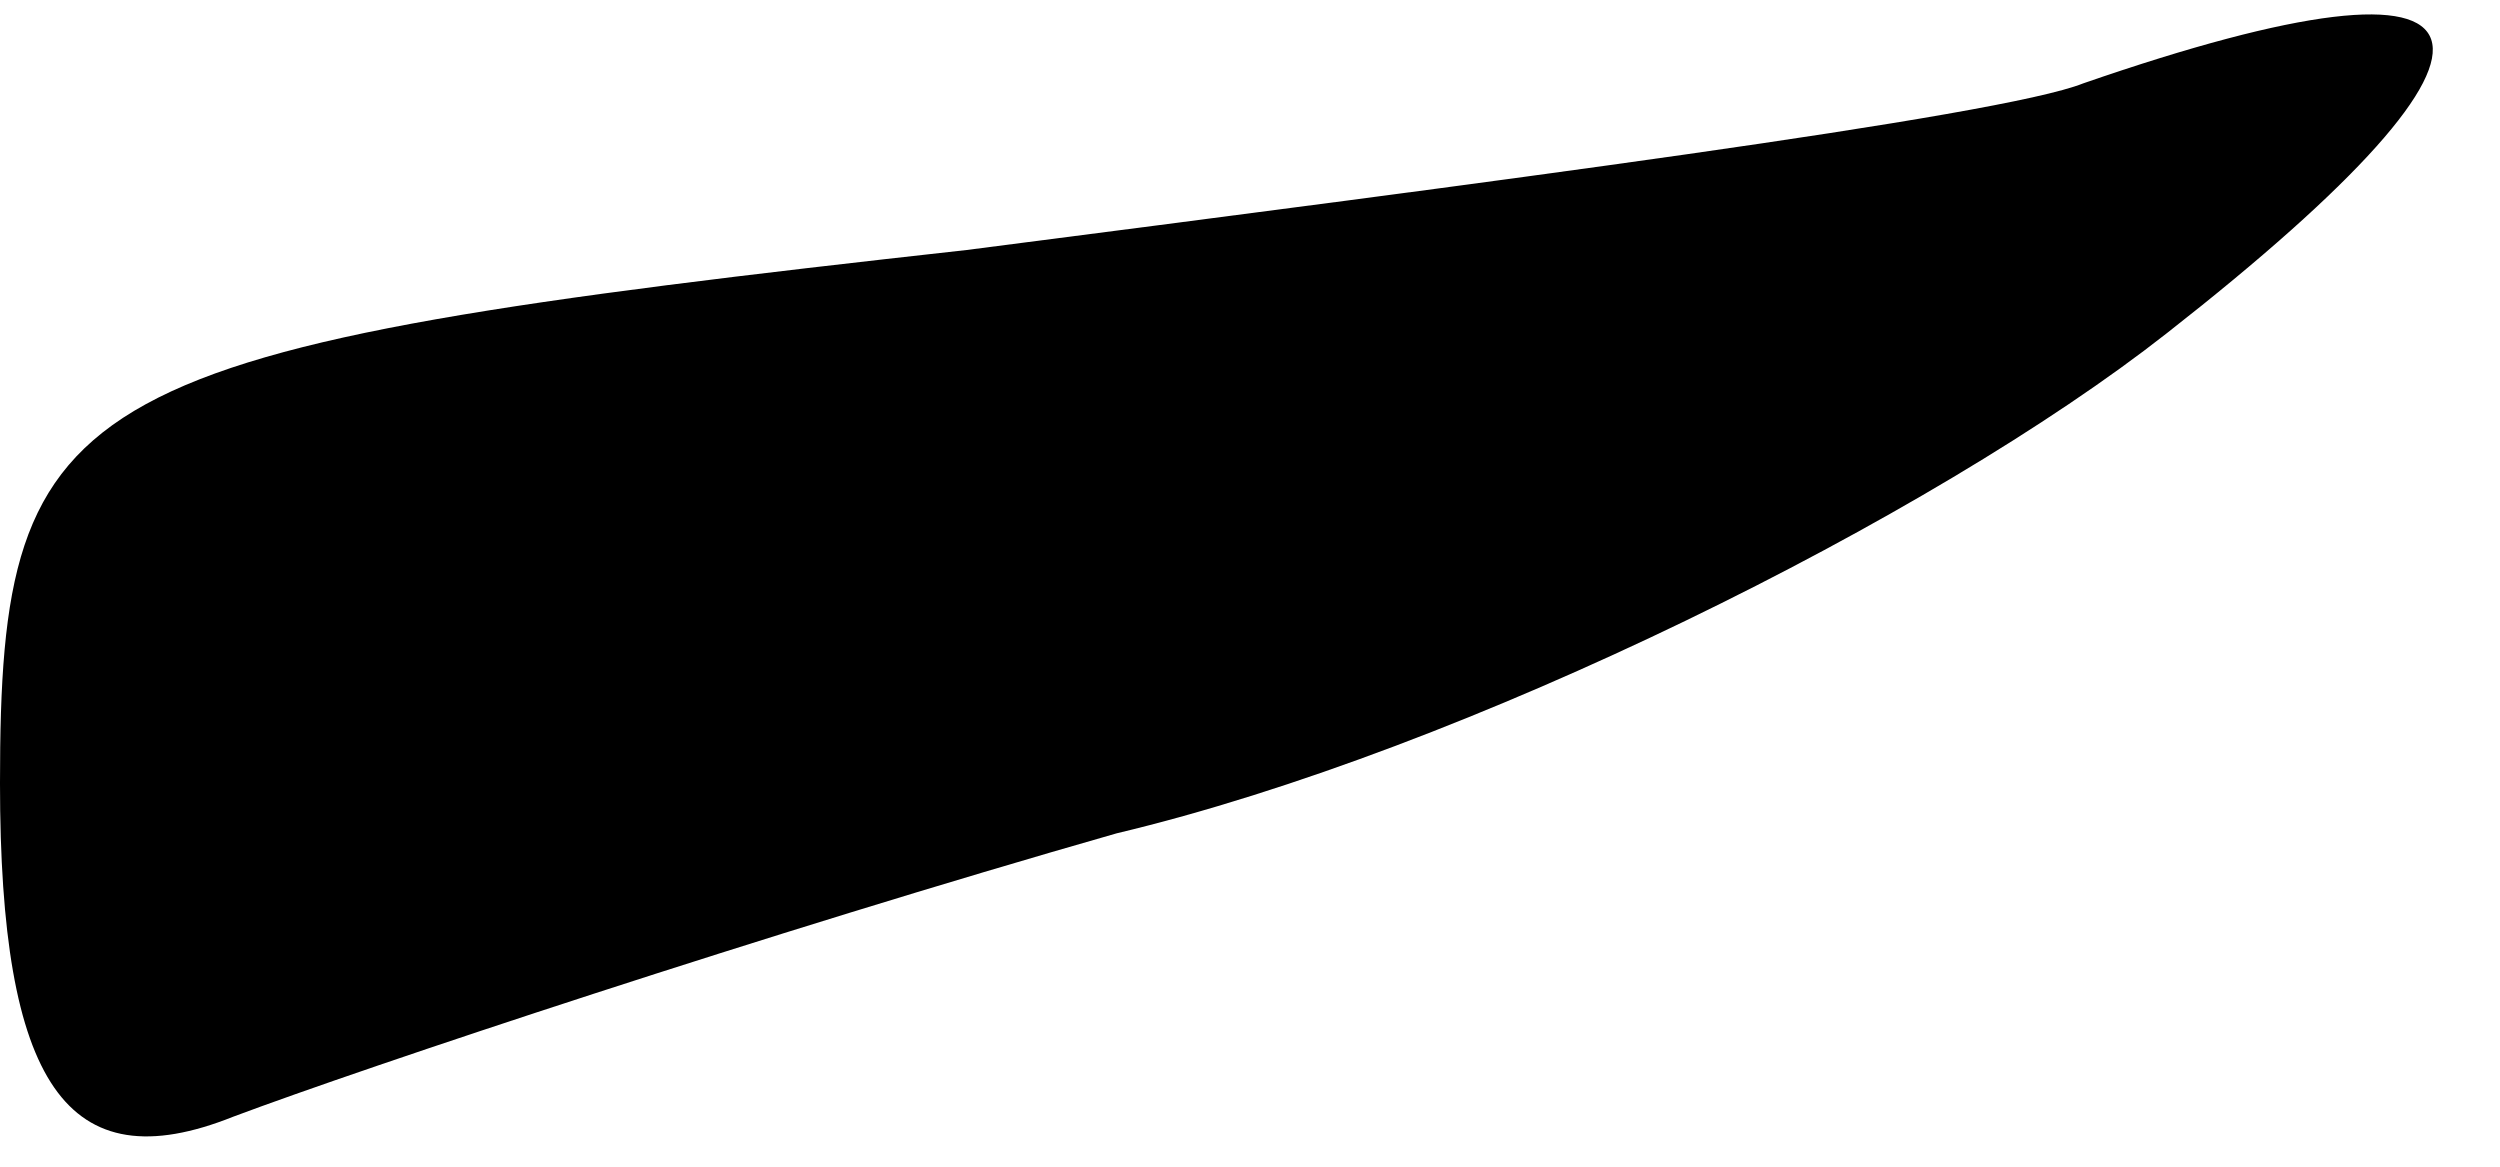<?xml version="1.0" standalone="no"?>
<!DOCTYPE svg PUBLIC "-//W3C//DTD SVG 20010904//EN"
 "http://www.w3.org/TR/2001/REC-SVG-20010904/DTD/svg10.dtd">
<svg version="1.0" xmlns="http://www.w3.org/2000/svg"
 width="15pt" height="7pt" viewBox="0 0 15 7"
 preserveAspectRatio="xMidYMid meet">
<g transform="translate(0,7) scale(0.1,-0.1)"
fill="#000000" stroke="none">
<path fill="#000000" stroke="none" d="M125 65 c-5 -2 -36 -6 -67 -10 -54 -6
-58 -8 -58 -32 0 -18 4 -24 14 -20 8 3 32 11 53 17 21 5 49 19 63 30 23 18 21
24 -5 15z"/>
</g>
</svg>
